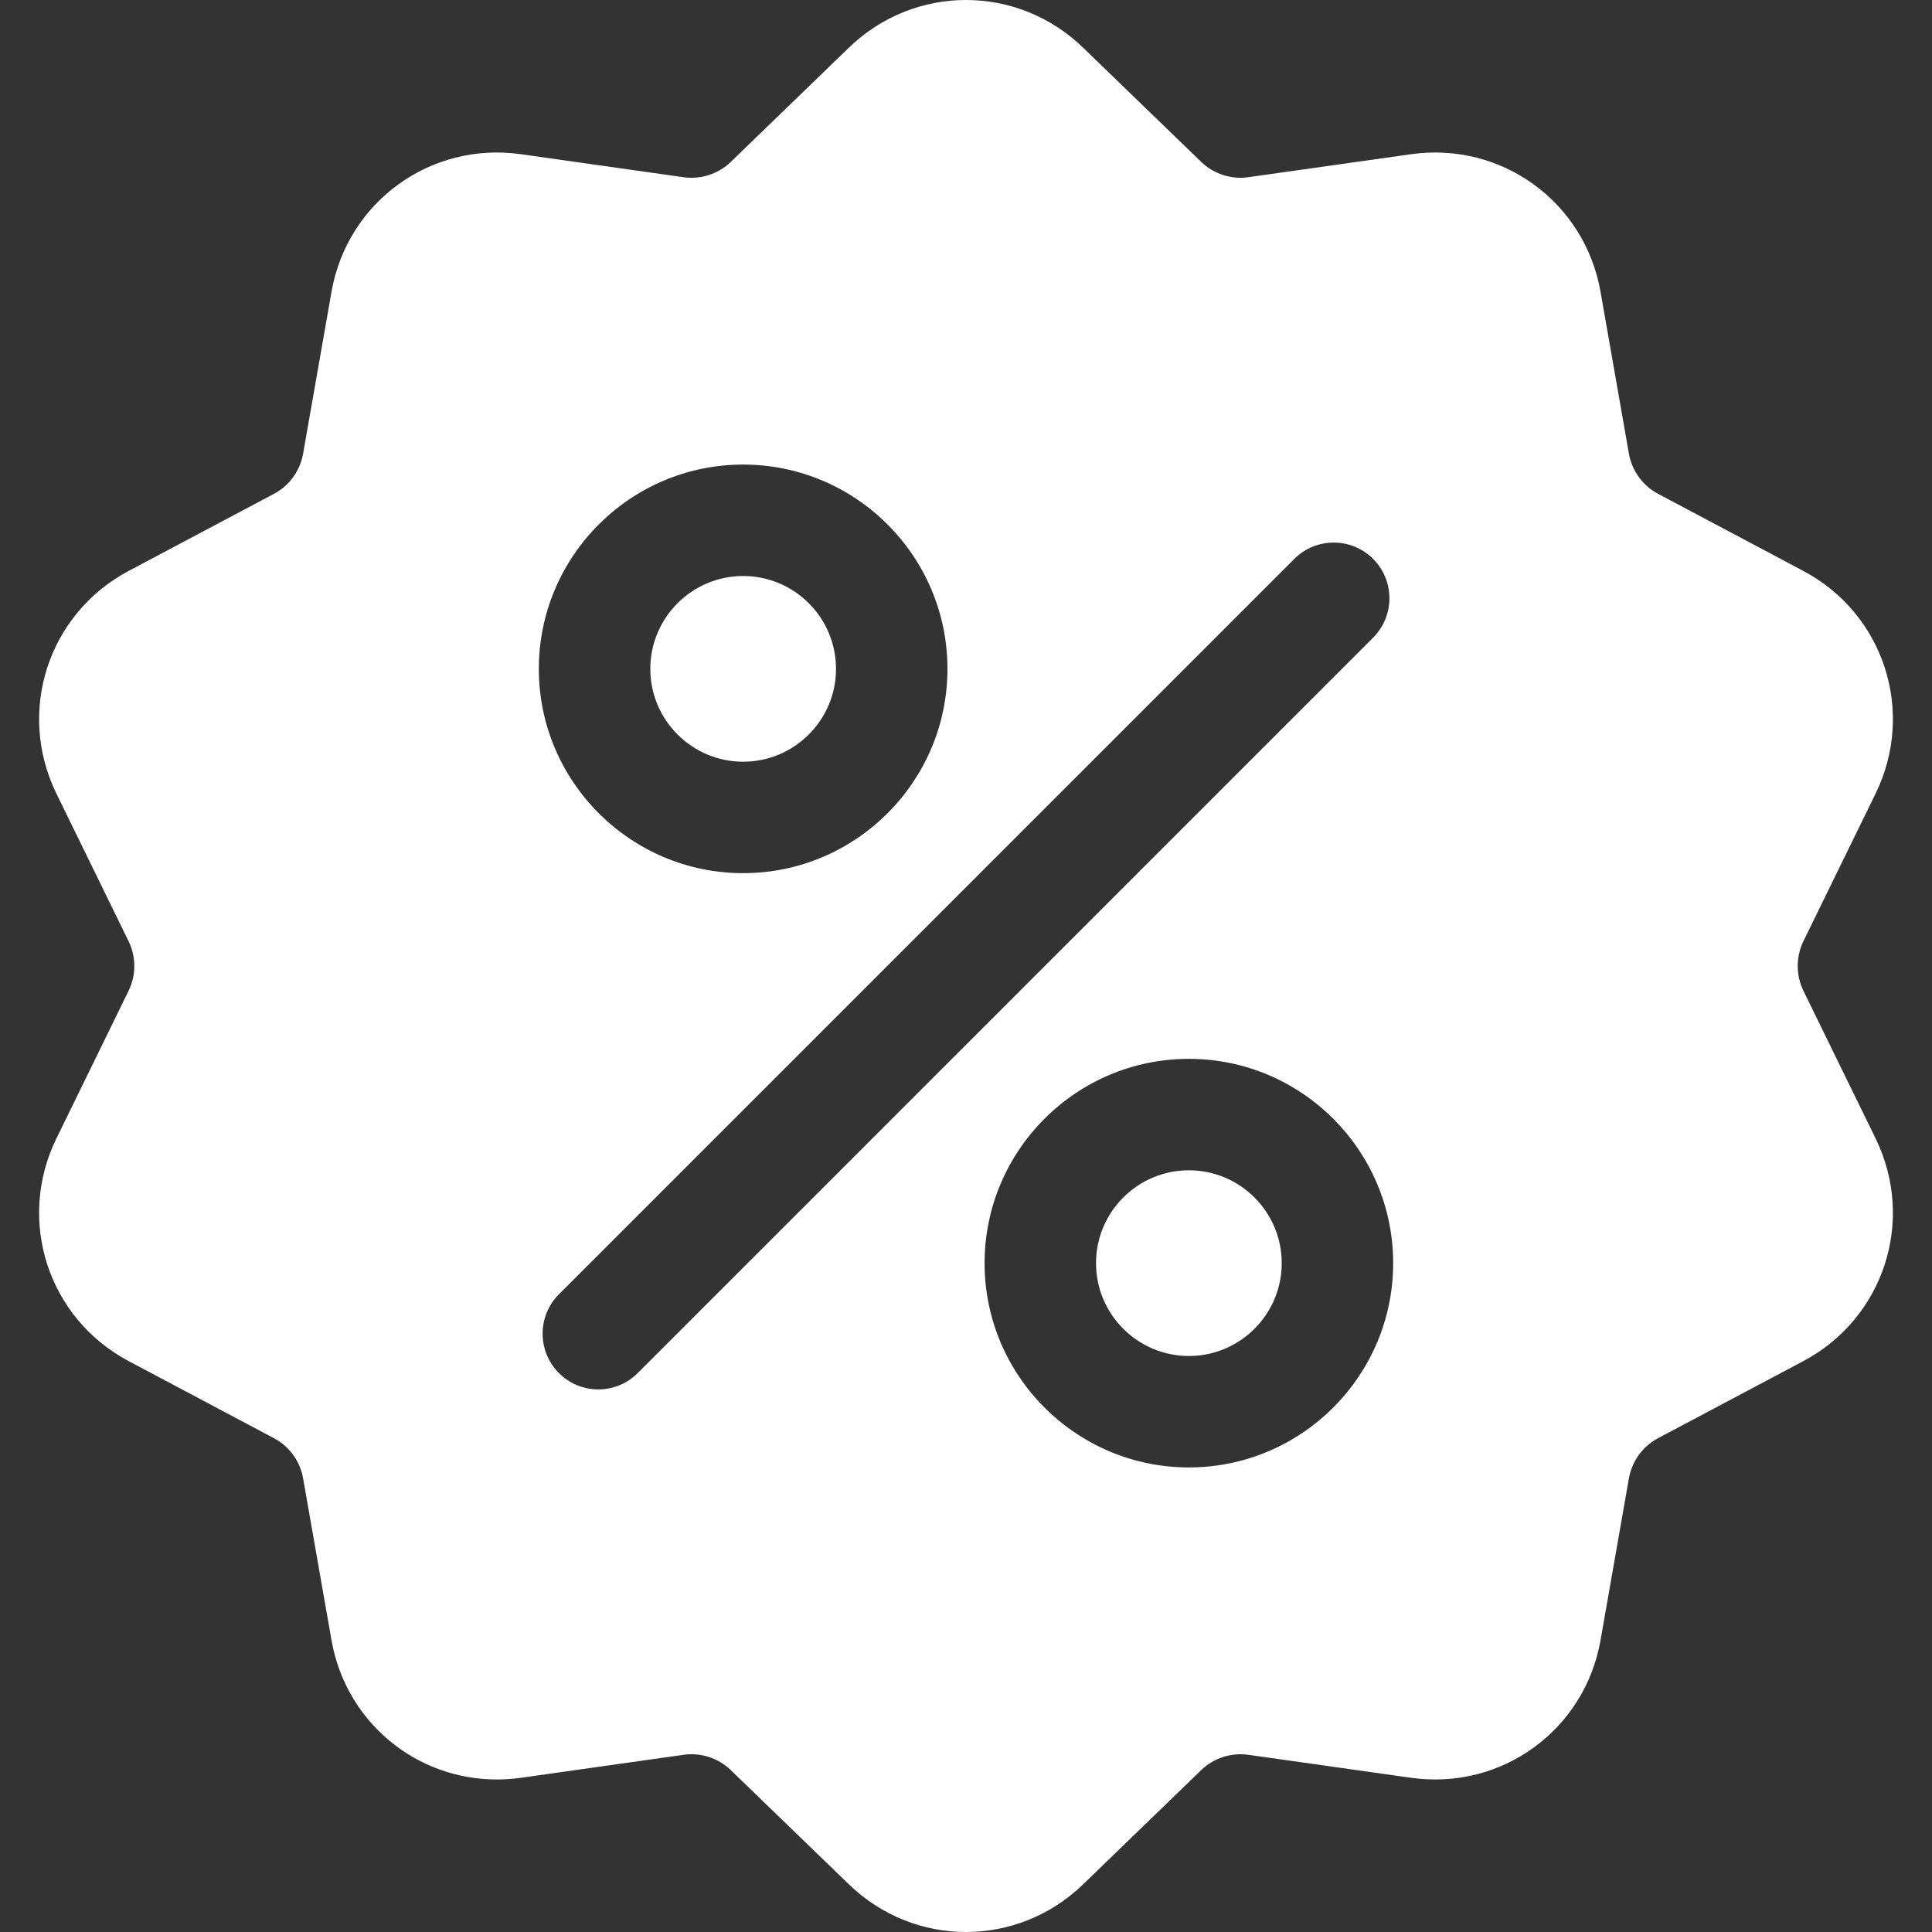 <svg width="50" height="50" viewBox="0 0 50 50" fill="none" xmlns="http://www.w3.org/2000/svg">
<rect x="0" y="0" width="50" height="50" fill="#333333" stroke="none"/>
<g clip-path="url(#clip0_2002_21086)">
<path d="M46.675 25.648C46.576 25.446 46.525 25.225 46.525 25C46.525 24.775 46.576 24.554 46.675 24.352L48.54 20.538C49.578 18.413 48.756 15.882 46.667 14.774L42.916 12.783C42.718 12.679 42.546 12.53 42.414 12.348C42.282 12.166 42.193 11.957 42.155 11.736L41.422 7.553C41.013 5.224 38.859 3.66 36.518 3.991L32.314 4.585C32.092 4.618 31.865 4.598 31.652 4.529C31.438 4.459 31.243 4.342 31.082 4.185L28.03 1.233C26.331 -0.411 23.669 -0.411 21.97 1.233L18.918 4.185C18.757 4.342 18.562 4.46 18.349 4.529C18.135 4.598 17.909 4.618 17.686 4.586L13.482 3.991C11.141 3.66 8.987 5.225 8.579 7.553L7.845 11.736C7.807 11.957 7.719 12.167 7.587 12.348C7.455 12.53 7.283 12.679 7.084 12.784L3.333 14.774C1.245 15.882 0.422 18.414 1.46 20.538L3.325 24.353C3.424 24.554 3.476 24.776 3.476 25C3.476 25.225 3.424 25.446 3.325 25.648L1.46 29.463C0.422 31.587 1.244 34.118 3.333 35.227L7.084 37.217C7.283 37.321 7.455 37.47 7.587 37.652C7.719 37.834 7.807 38.043 7.845 38.264L8.579 42.447C8.951 44.567 10.768 46.054 12.857 46.053C13.063 46.053 13.272 46.039 13.482 46.009L17.686 45.415C17.909 45.382 18.135 45.402 18.349 45.471C18.562 45.541 18.757 45.658 18.918 45.815L21.97 48.767C22.82 49.589 23.91 50 25 50C26.09 50 27.181 49.589 28.03 48.767L31.082 45.815C31.412 45.496 31.86 45.351 32.314 45.415L36.518 46.009C38.86 46.34 41.013 44.776 41.422 42.447L42.155 38.265C42.193 38.043 42.282 37.834 42.414 37.652C42.546 37.47 42.718 37.321 42.916 37.217L46.667 35.227C48.756 34.118 49.578 31.587 48.54 29.462L46.675 25.648ZM19.233 12.023C22.148 12.023 24.52 14.395 24.52 17.31C24.52 20.225 22.148 22.597 19.233 22.597C16.317 22.597 13.945 20.225 13.945 17.31C13.945 14.395 16.317 12.023 19.233 12.023ZM16.504 35.535C16.222 35.817 15.853 35.958 15.484 35.958C15.115 35.958 14.746 35.817 14.465 35.535C13.902 34.972 13.902 34.059 14.465 33.496L33.497 14.464C34.06 13.901 34.973 13.901 35.536 14.464C36.099 15.027 36.099 15.94 35.536 16.503L16.504 35.535ZM30.768 37.977C27.852 37.977 25.481 35.605 25.481 32.69C25.481 29.775 27.852 27.403 30.768 27.403C33.683 27.403 36.055 29.775 36.055 32.69C36.055 35.605 33.683 37.977 30.768 37.977Z" fill="white"/>
<path d="M30.768 30.287C29.443 30.287 28.365 31.365 28.365 32.69C28.365 34.015 29.443 35.093 30.768 35.093C32.093 35.093 33.171 34.015 33.171 32.69C33.171 31.365 32.093 30.287 30.768 30.287ZM19.233 14.907C17.908 14.907 16.83 15.985 16.83 17.31C16.83 18.635 17.908 19.713 19.233 19.713C20.558 19.713 21.636 18.635 21.636 17.31C21.636 15.985 20.558 14.907 19.233 14.907Z" fill="white"/>
</g>
<defs>
<clipPath id="clip0_2002_21086">
<rect width="50" height="50" fill="white"/>
</clipPath>
</defs>
</svg>

